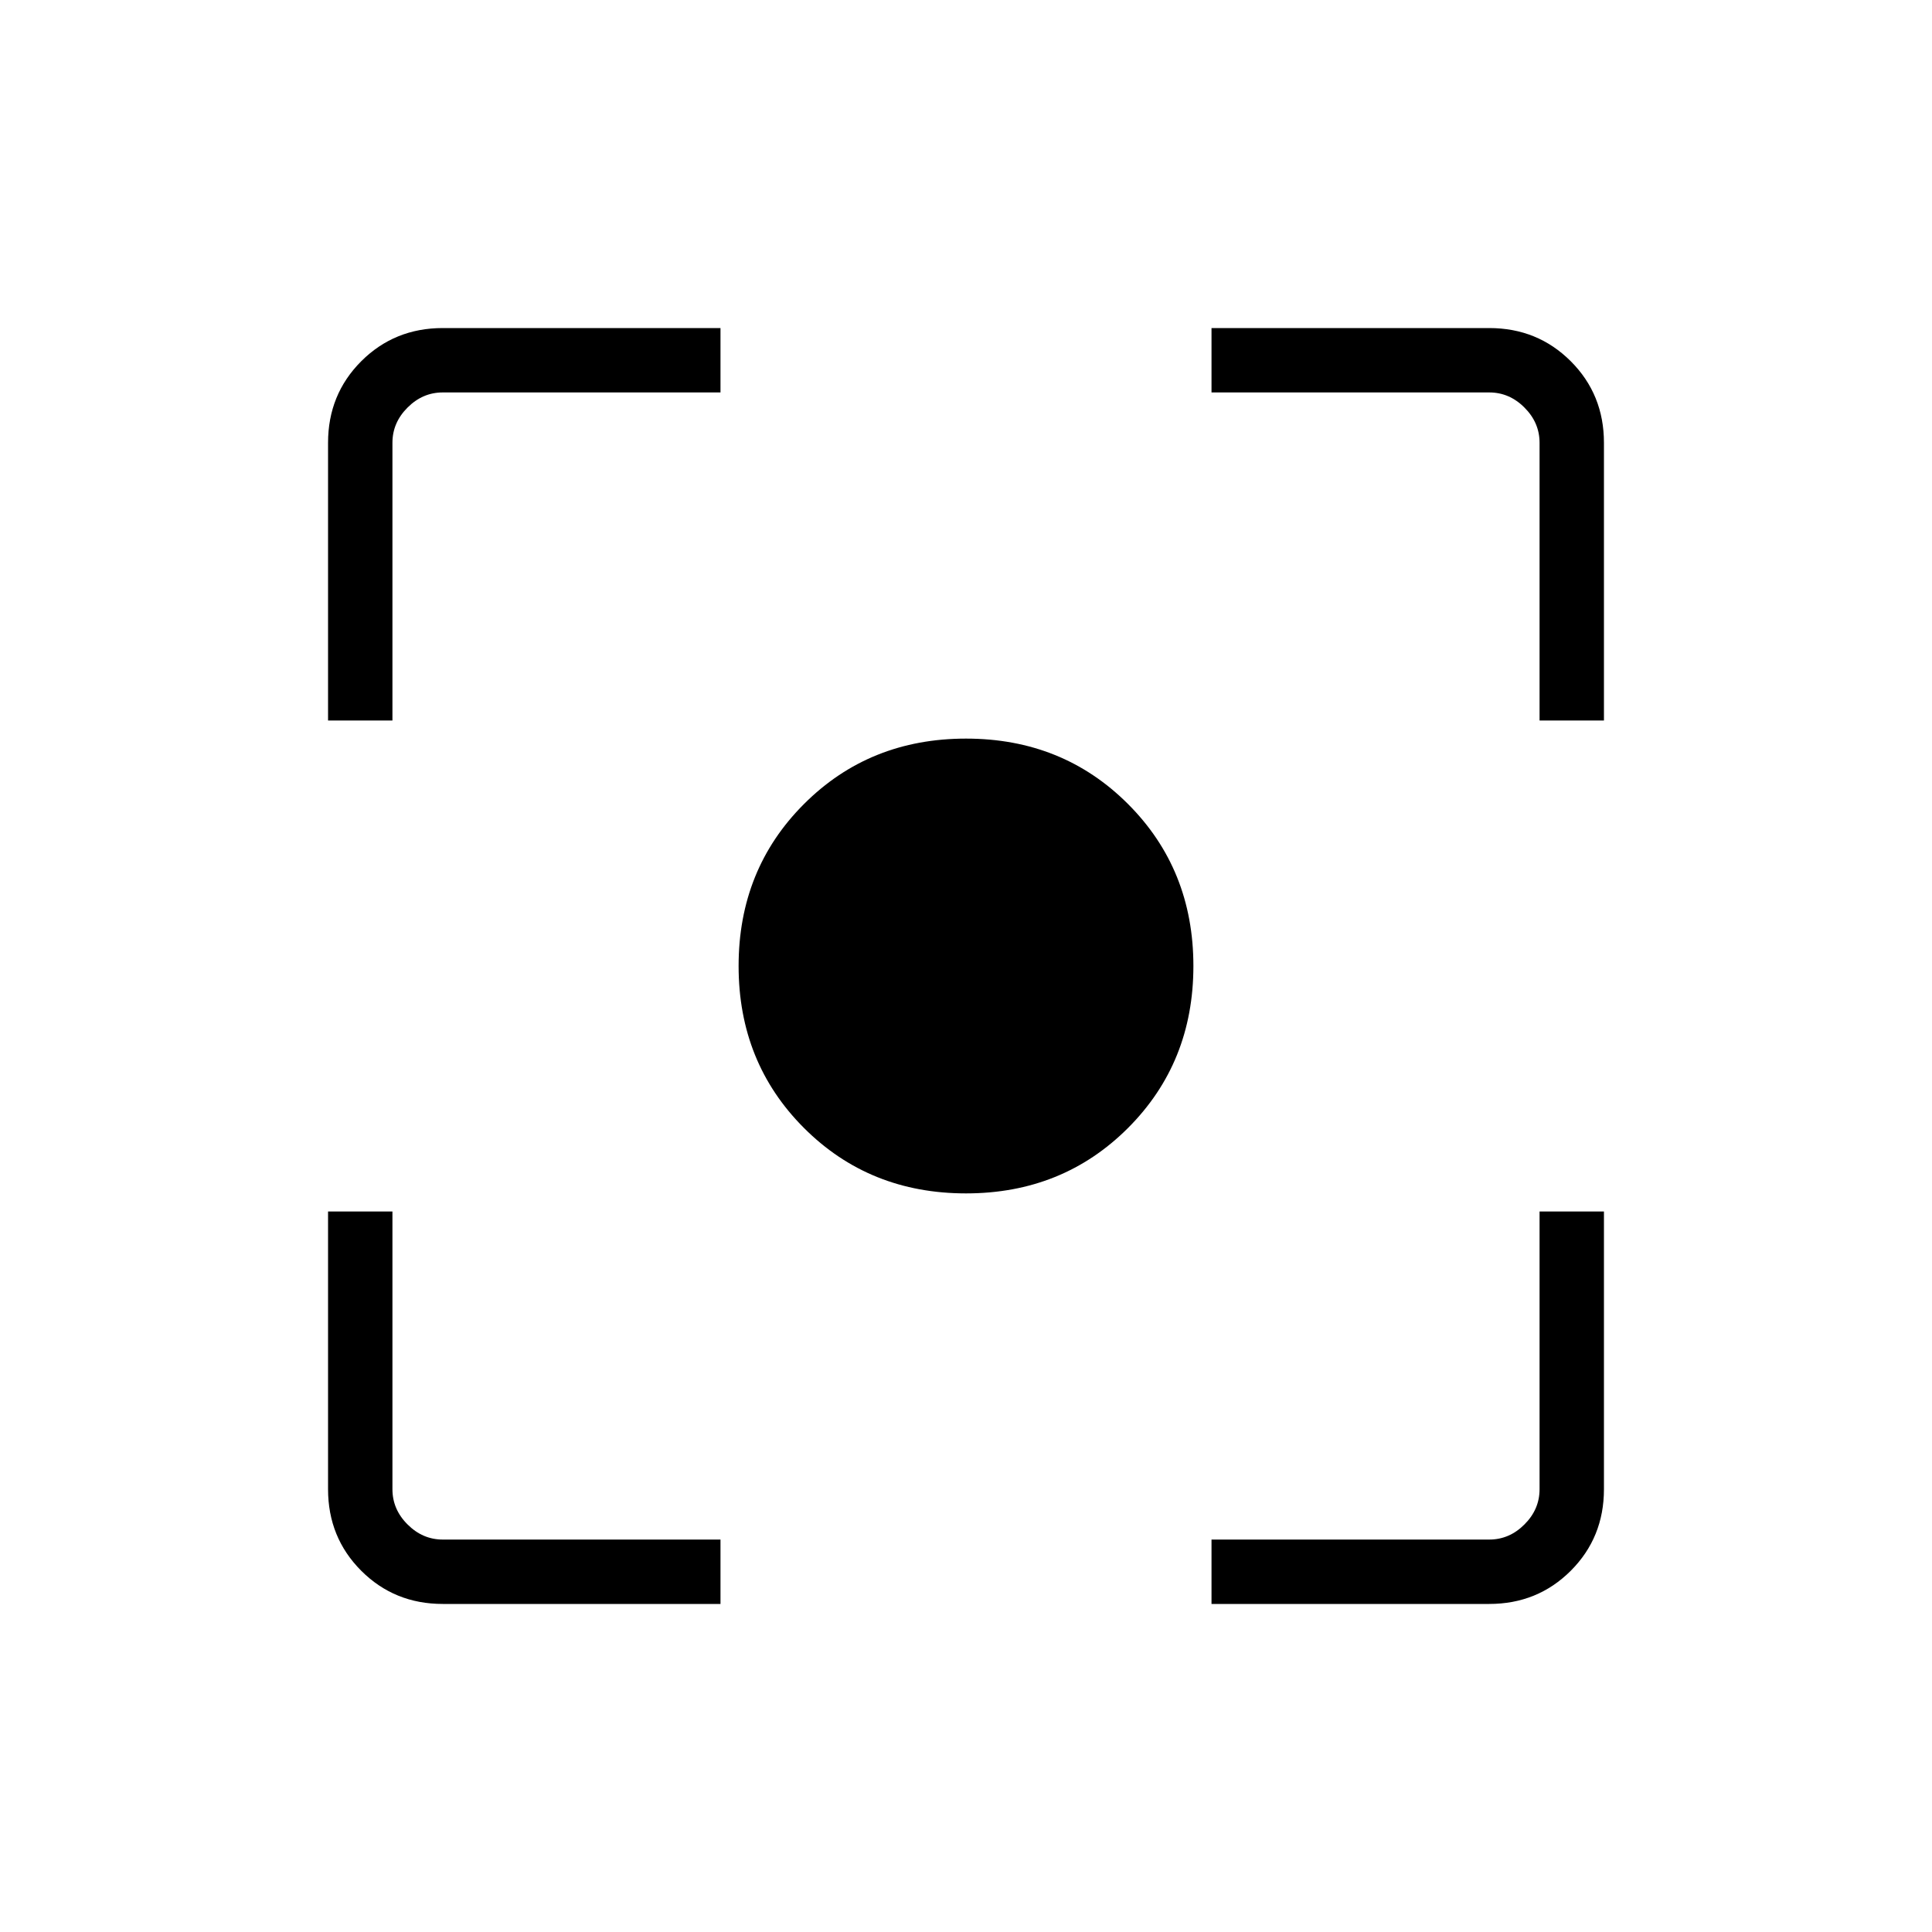 <svg xmlns="http://www.w3.org/2000/svg" height="40" width="40"><path d="M20 24.708Q18 24.708 16.646 23.354Q15.292 22 15.292 20Q15.292 18 16.646 16.646Q18 15.292 20 15.292Q22 15.292 23.354 16.646Q24.708 18 24.708 20Q24.708 22 23.354 23.354Q22 24.708 20 24.708ZM6.792 14.917V9.167Q6.792 8.167 7.479 7.479Q8.167 6.792 9.167 6.792H14.917V8.125H9.167Q8.75 8.125 8.438 8.438Q8.125 8.75 8.125 9.167V14.917ZM14.917 33.208H9.167Q8.167 33.208 7.479 32.521Q6.792 31.833 6.792 30.833V25.083H8.125V30.833Q8.125 31.25 8.438 31.562Q8.75 31.875 9.167 31.875H14.917ZM25.083 33.208V31.875H30.833Q31.25 31.875 31.562 31.562Q31.875 31.25 31.875 30.833V25.083H33.208V30.833Q33.208 31.833 32.521 32.521Q31.833 33.208 30.833 33.208ZM31.875 14.917V9.167Q31.875 8.75 31.562 8.438Q31.25 8.125 30.833 8.125H25.083V6.792H30.833Q31.833 6.792 32.521 7.479Q33.208 8.167 33.208 9.167V14.917Z"/></svg>